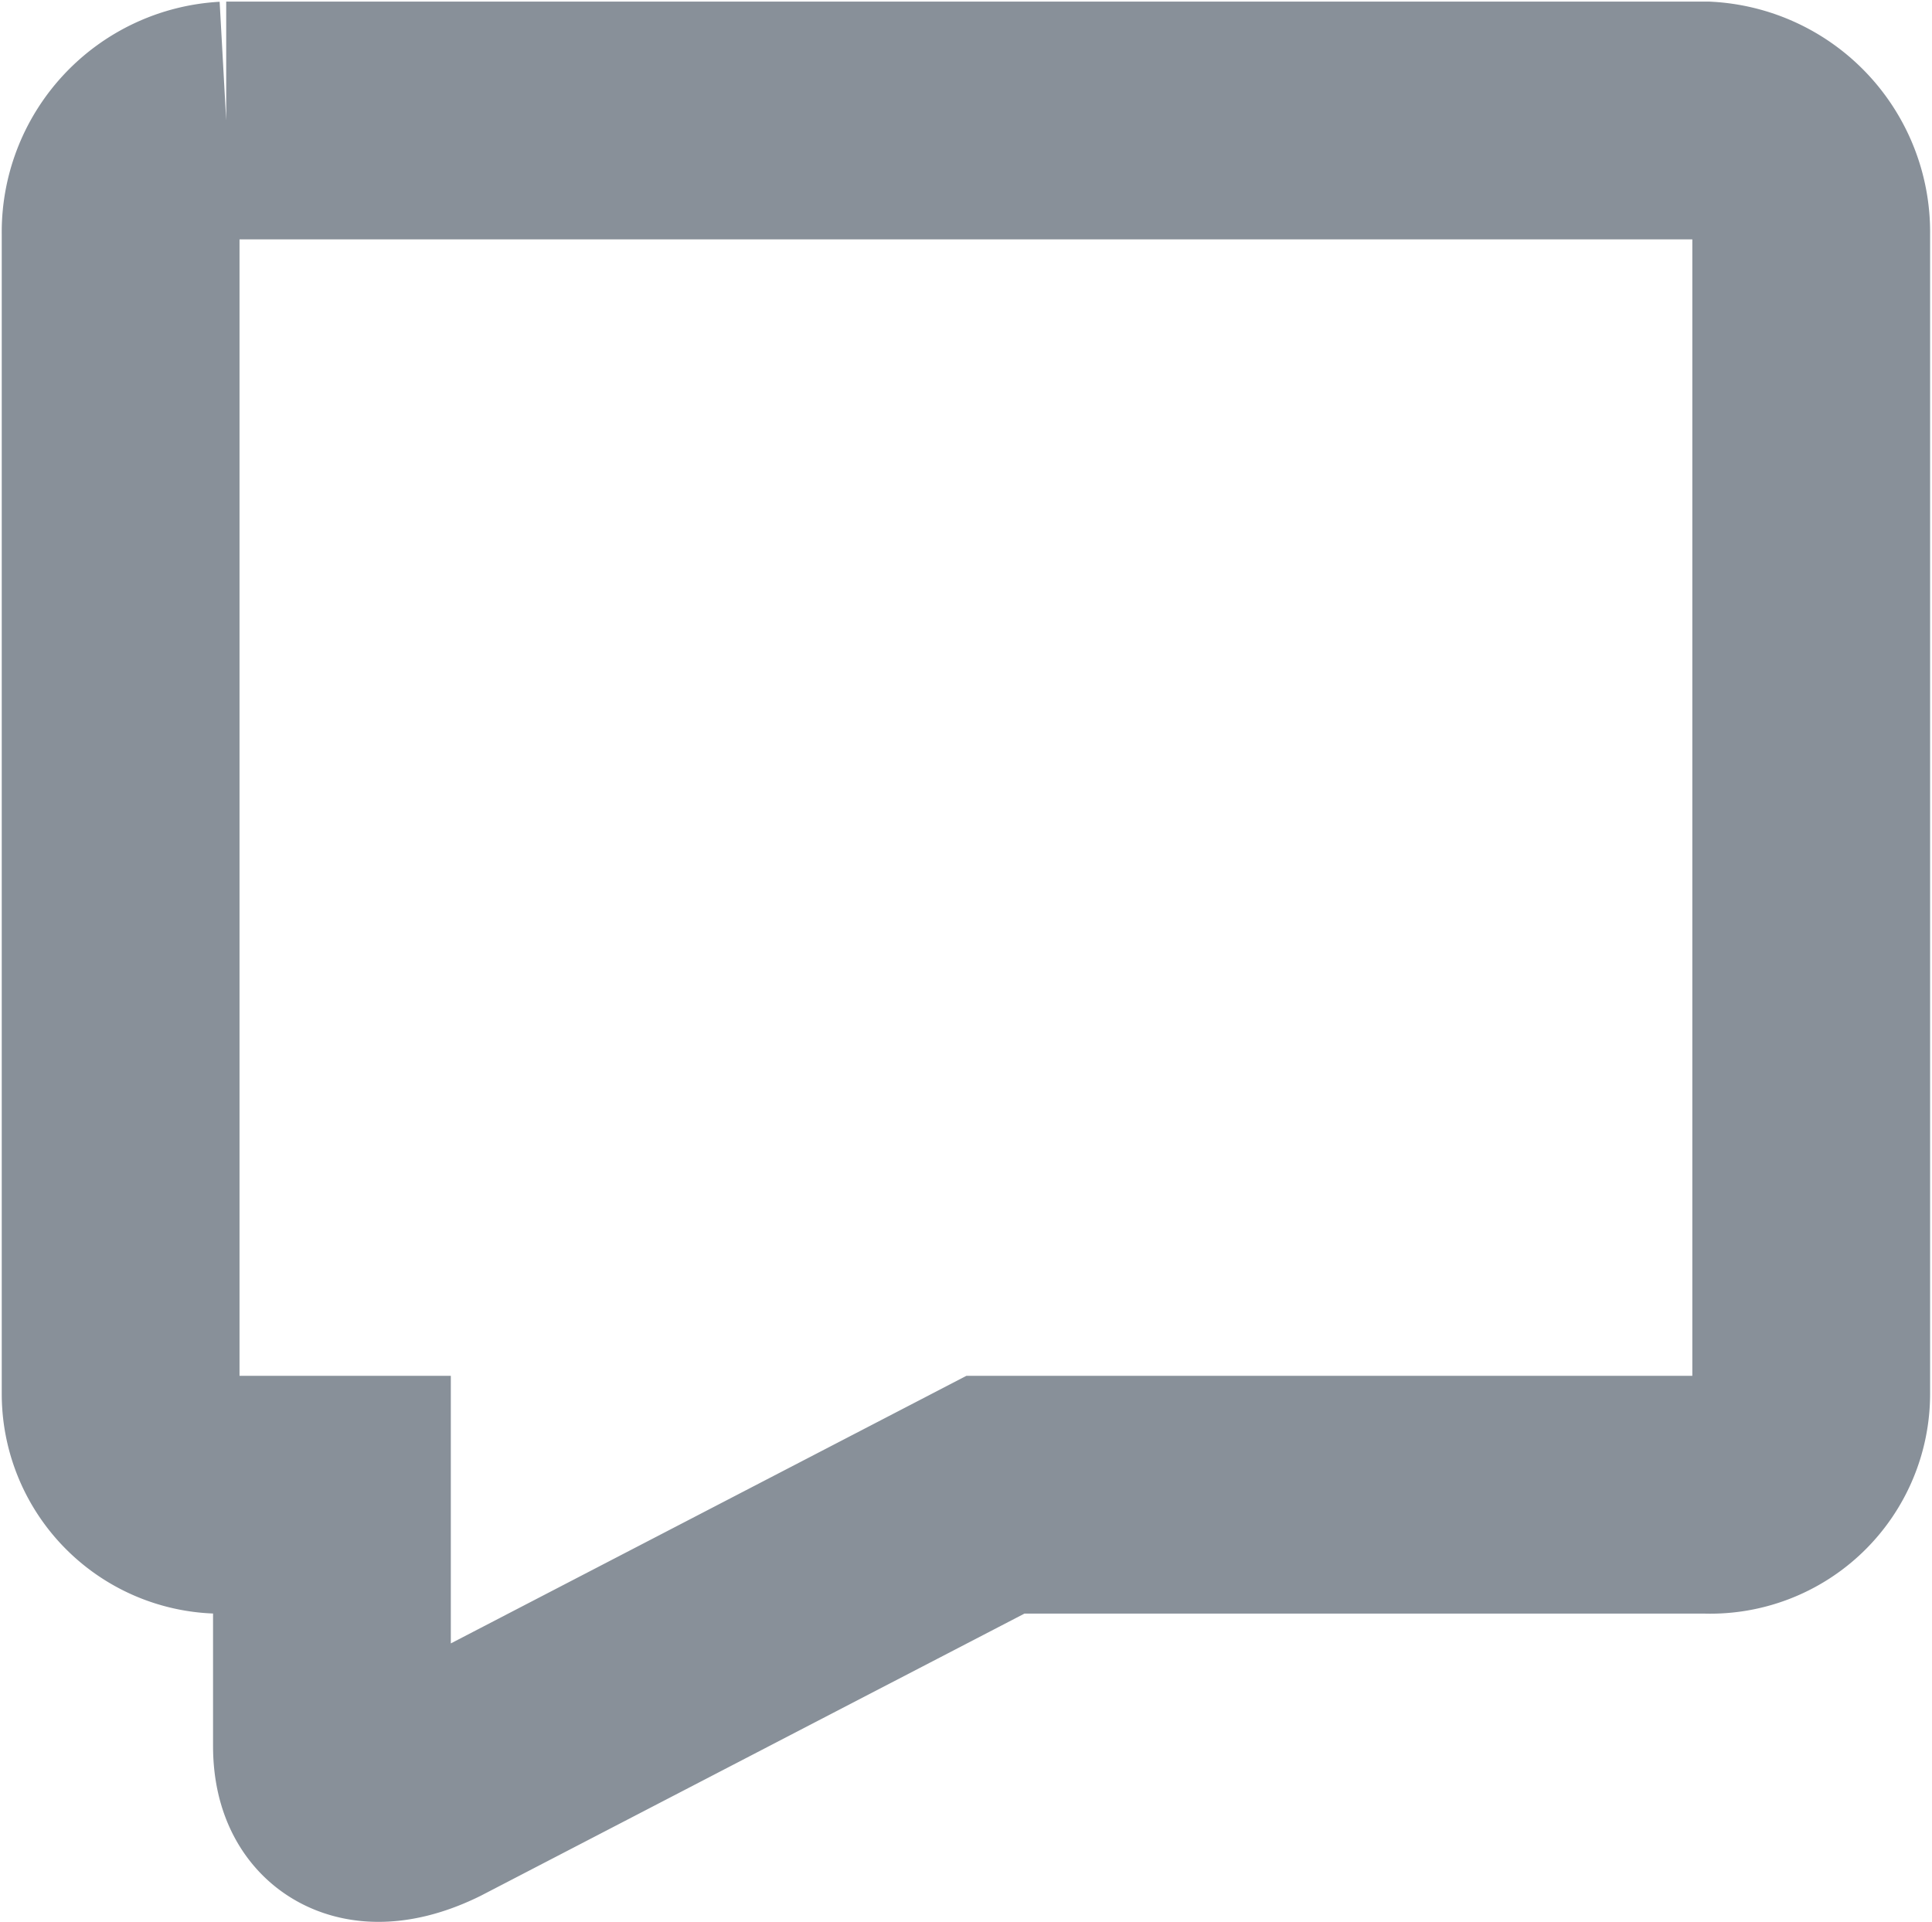 <svg xmlns="http://www.w3.org/2000/svg" width="12.188" height="12.125" viewBox="0 0 12.188 12.125">
  <defs>
    <style>
      .cls-1 {
        fill: none;
        stroke: #889099;
        stroke-width: 1.5px;
        fill-rule: evenodd;
      }
    </style>
  </defs>
  <path id="Comment_2" class="cls-1" d="M875.667,503.666h-9.334a0.705,0.705,0,0,0-.666.714V511.7a0.637,0.637,0,0,0,.666.635H867v1.584c0,0.376.269,0.439,0.6,0.277l3.586-1.861h4.48a0.637,0.637,0,0,0,.666-0.635V504.38A0.705,0.705,0,0,0,875.667,503.666Z" transform="translate(-864.906 -502.906)"/>
</svg>
